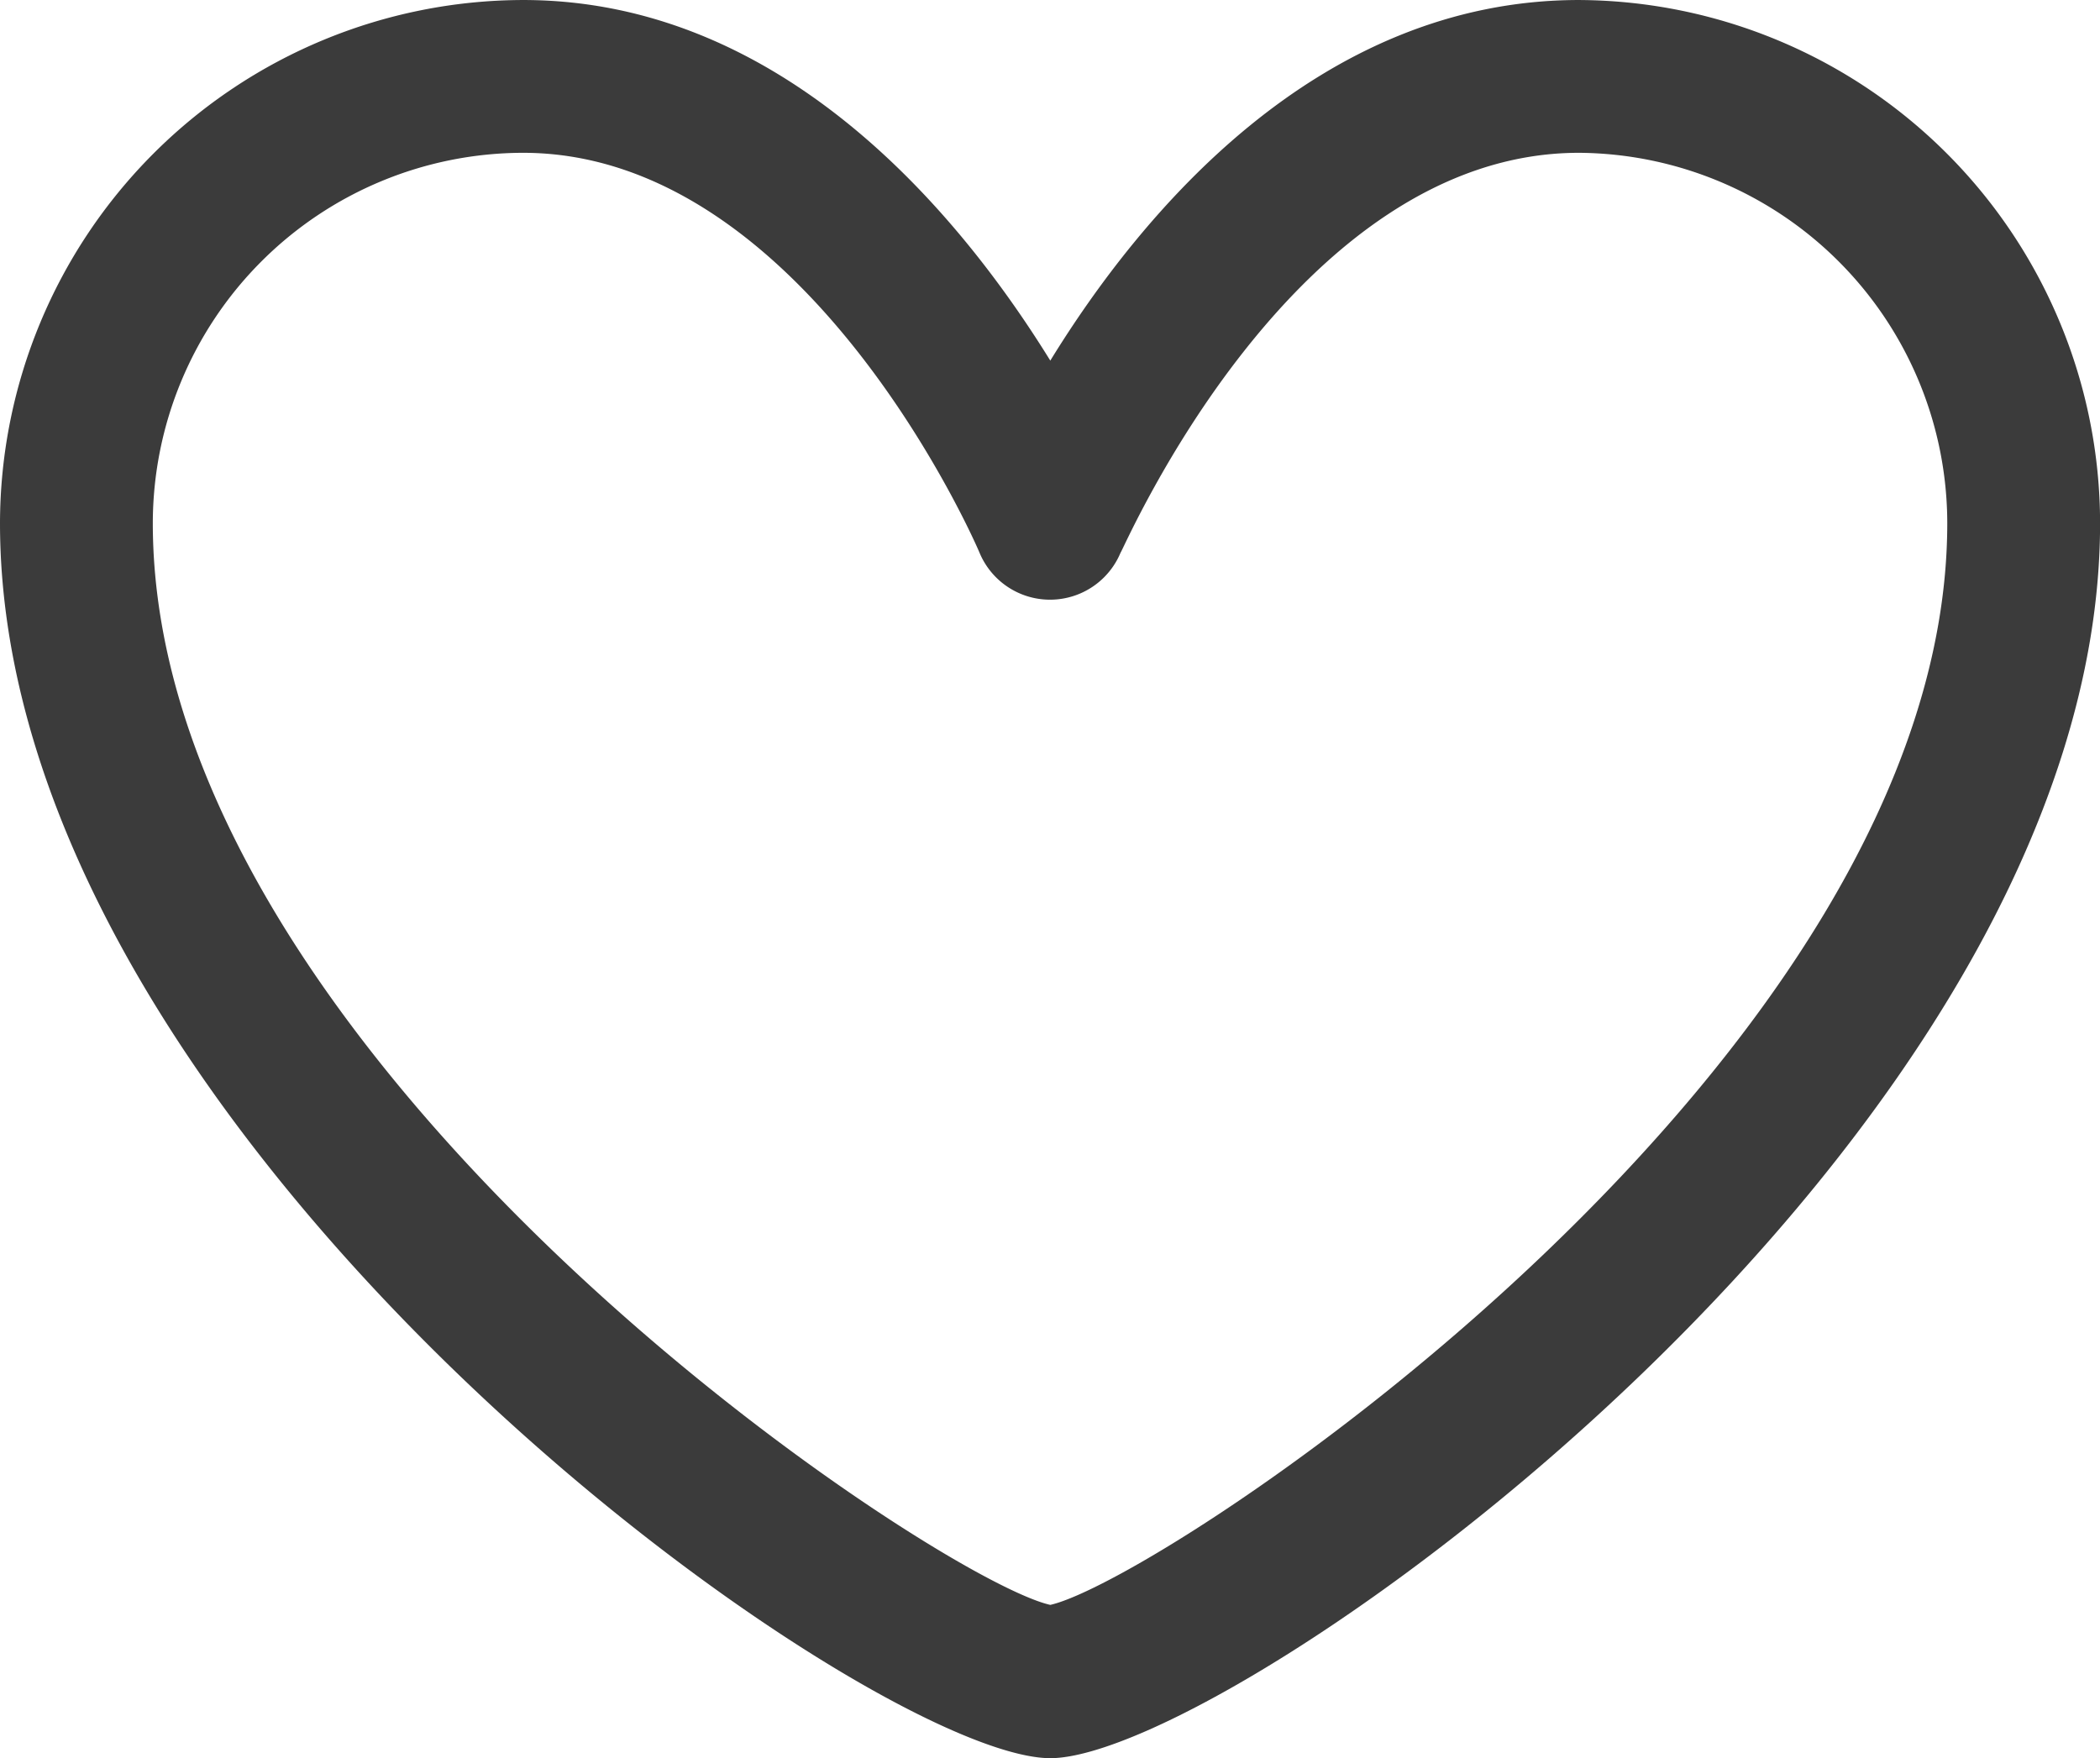 <?xml version="1.0" standalone="no"?><!DOCTYPE svg PUBLIC "-//W3C//DTD SVG 1.1//EN" "http://www.w3.org/Graphics/SVG/1.1/DTD/svg11.dtd"><svg class="icon" width="200px" height="167.46px" viewBox="0 0 1223 1024" version="1.1" xmlns="http://www.w3.org/2000/svg"><path fill="#3B3B3B" d="M611.671 1024C504.287 1023.703 0 664.473 0 304.649A305.242 305.242 0 0 1 304.649 0c151.286 0 254.22 124.589 307.022 210.021C664.176 124.589 767.11 0 919.583 0a304.946 304.946 0 0 1 303.462 304.649c0 359.824-505.177 719.054-611.374 719.351z m1.78-88.992zM304.649 88.992A215.954 215.954 0 0 0 88.992 304.649C88.992 617.604 544.037 919.583 611.671 934.711c67.337-15.129 522.382-317.108 522.382-630.063A215.954 215.954 0 0 0 919.583 88.992c-166.415 0-264.899 230.489-266.976 232.862a44.496 44.496 0 0 1-82.169 0C569.548 319.481 470.174 88.992 304.649 88.992z" /></svg>